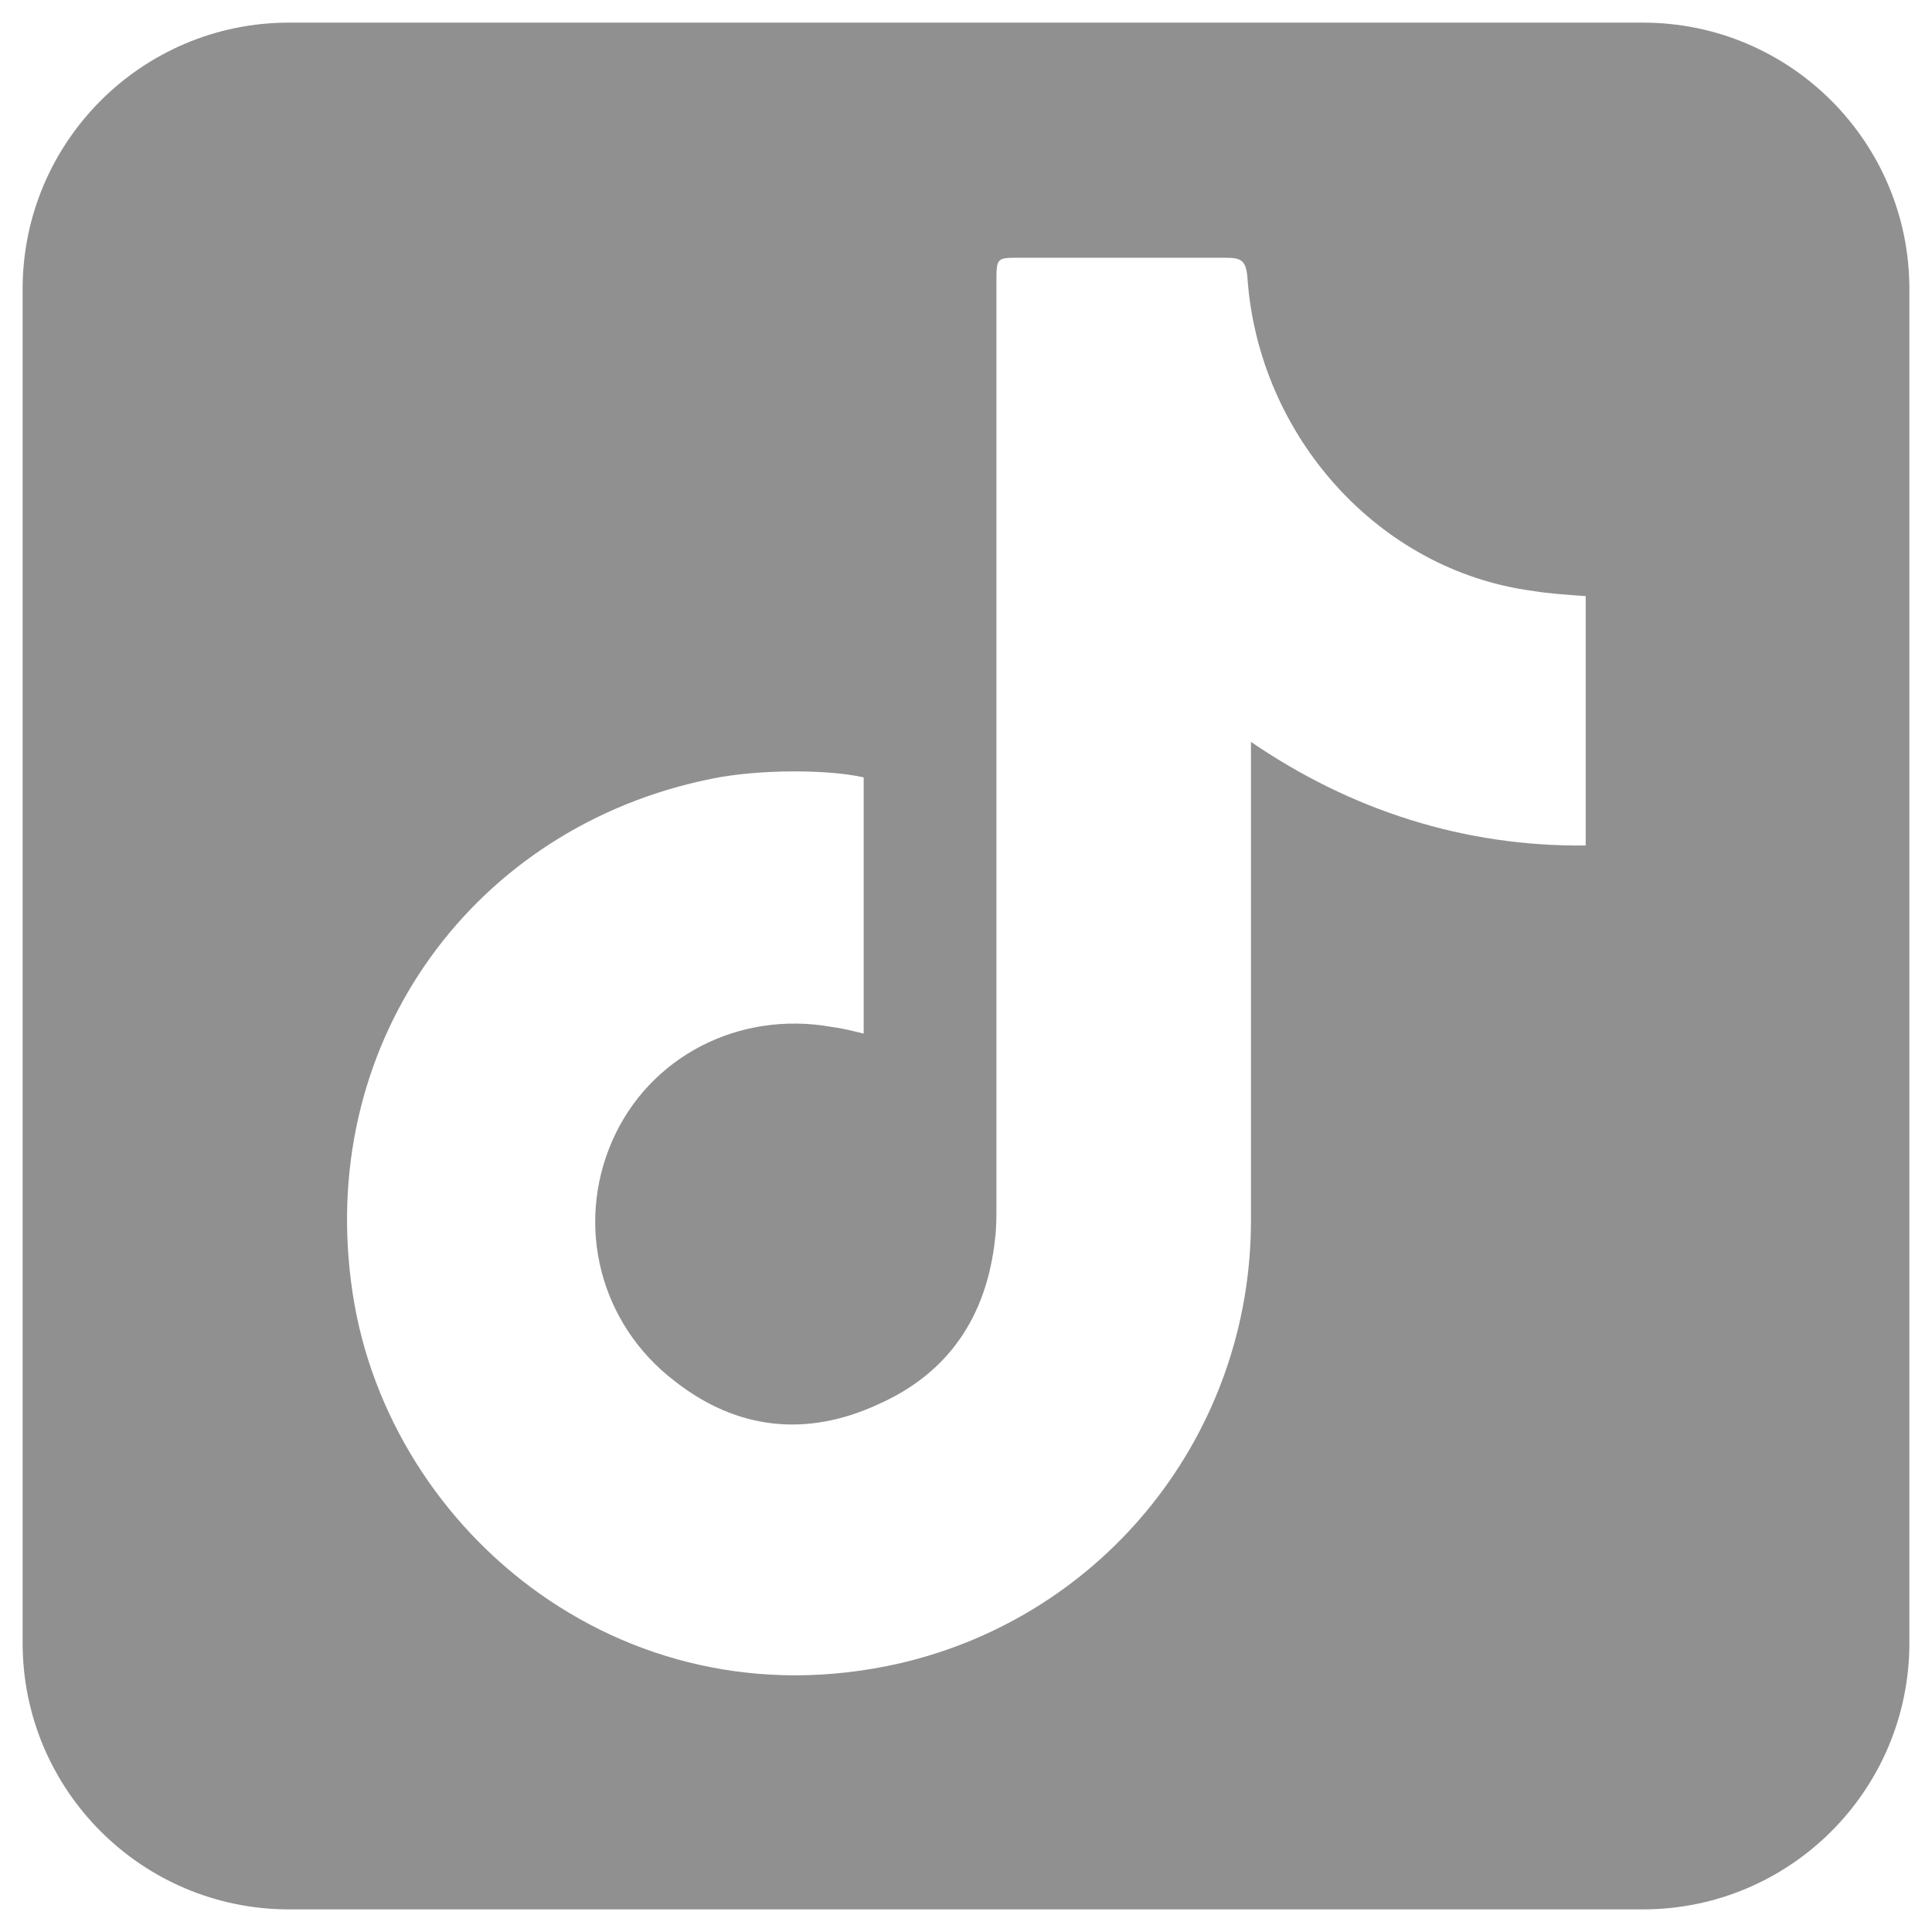 <svg width="24" height="24" viewBox="0 0 24 24" fill="none" xmlns="http://www.w3.org/2000/svg">
<path fill-rule="evenodd" clip-rule="evenodd" d="M23.719 3.591C23.719 1.763 22.237 0.281 20.409 0.281H3.591C1.763 0.281 0.281 1.763 0.281 3.591V20.409C0.281 22.237 1.763 23.719 3.591 23.719H20.409C22.237 23.719 23.719 22.237 23.719 20.409V3.591ZM19.698 10.503C18.186 10.52 16.777 10.063 15.54 9.216V15.16C15.54 17.802 13.732 20.071 11.175 20.663C7.686 21.459 4.733 18.936 4.361 15.922C3.971 12.908 5.894 10.266 8.84 9.674C9.416 9.555 10.282 9.555 10.729 9.657V12.84C10.591 12.806 10.462 12.773 10.327 12.756C9.175 12.552 8.06 13.128 7.603 14.178C7.146 15.228 7.452 16.447 8.383 17.158C9.162 17.768 10.026 17.852 10.907 17.446C11.787 17.057 12.261 16.346 12.362 15.38C12.379 15.245 12.378 15.092 12.378 14.94V3.51C12.378 3.188 12.38 3.202 12.702 3.202H15.225C15.412 3.202 15.479 3.229 15.496 3.449C15.632 5.414 17.123 7.086 19.037 7.34C19.24 7.374 19.457 7.388 19.698 7.405V10.503Z" fill="#909090"/>
</svg>
